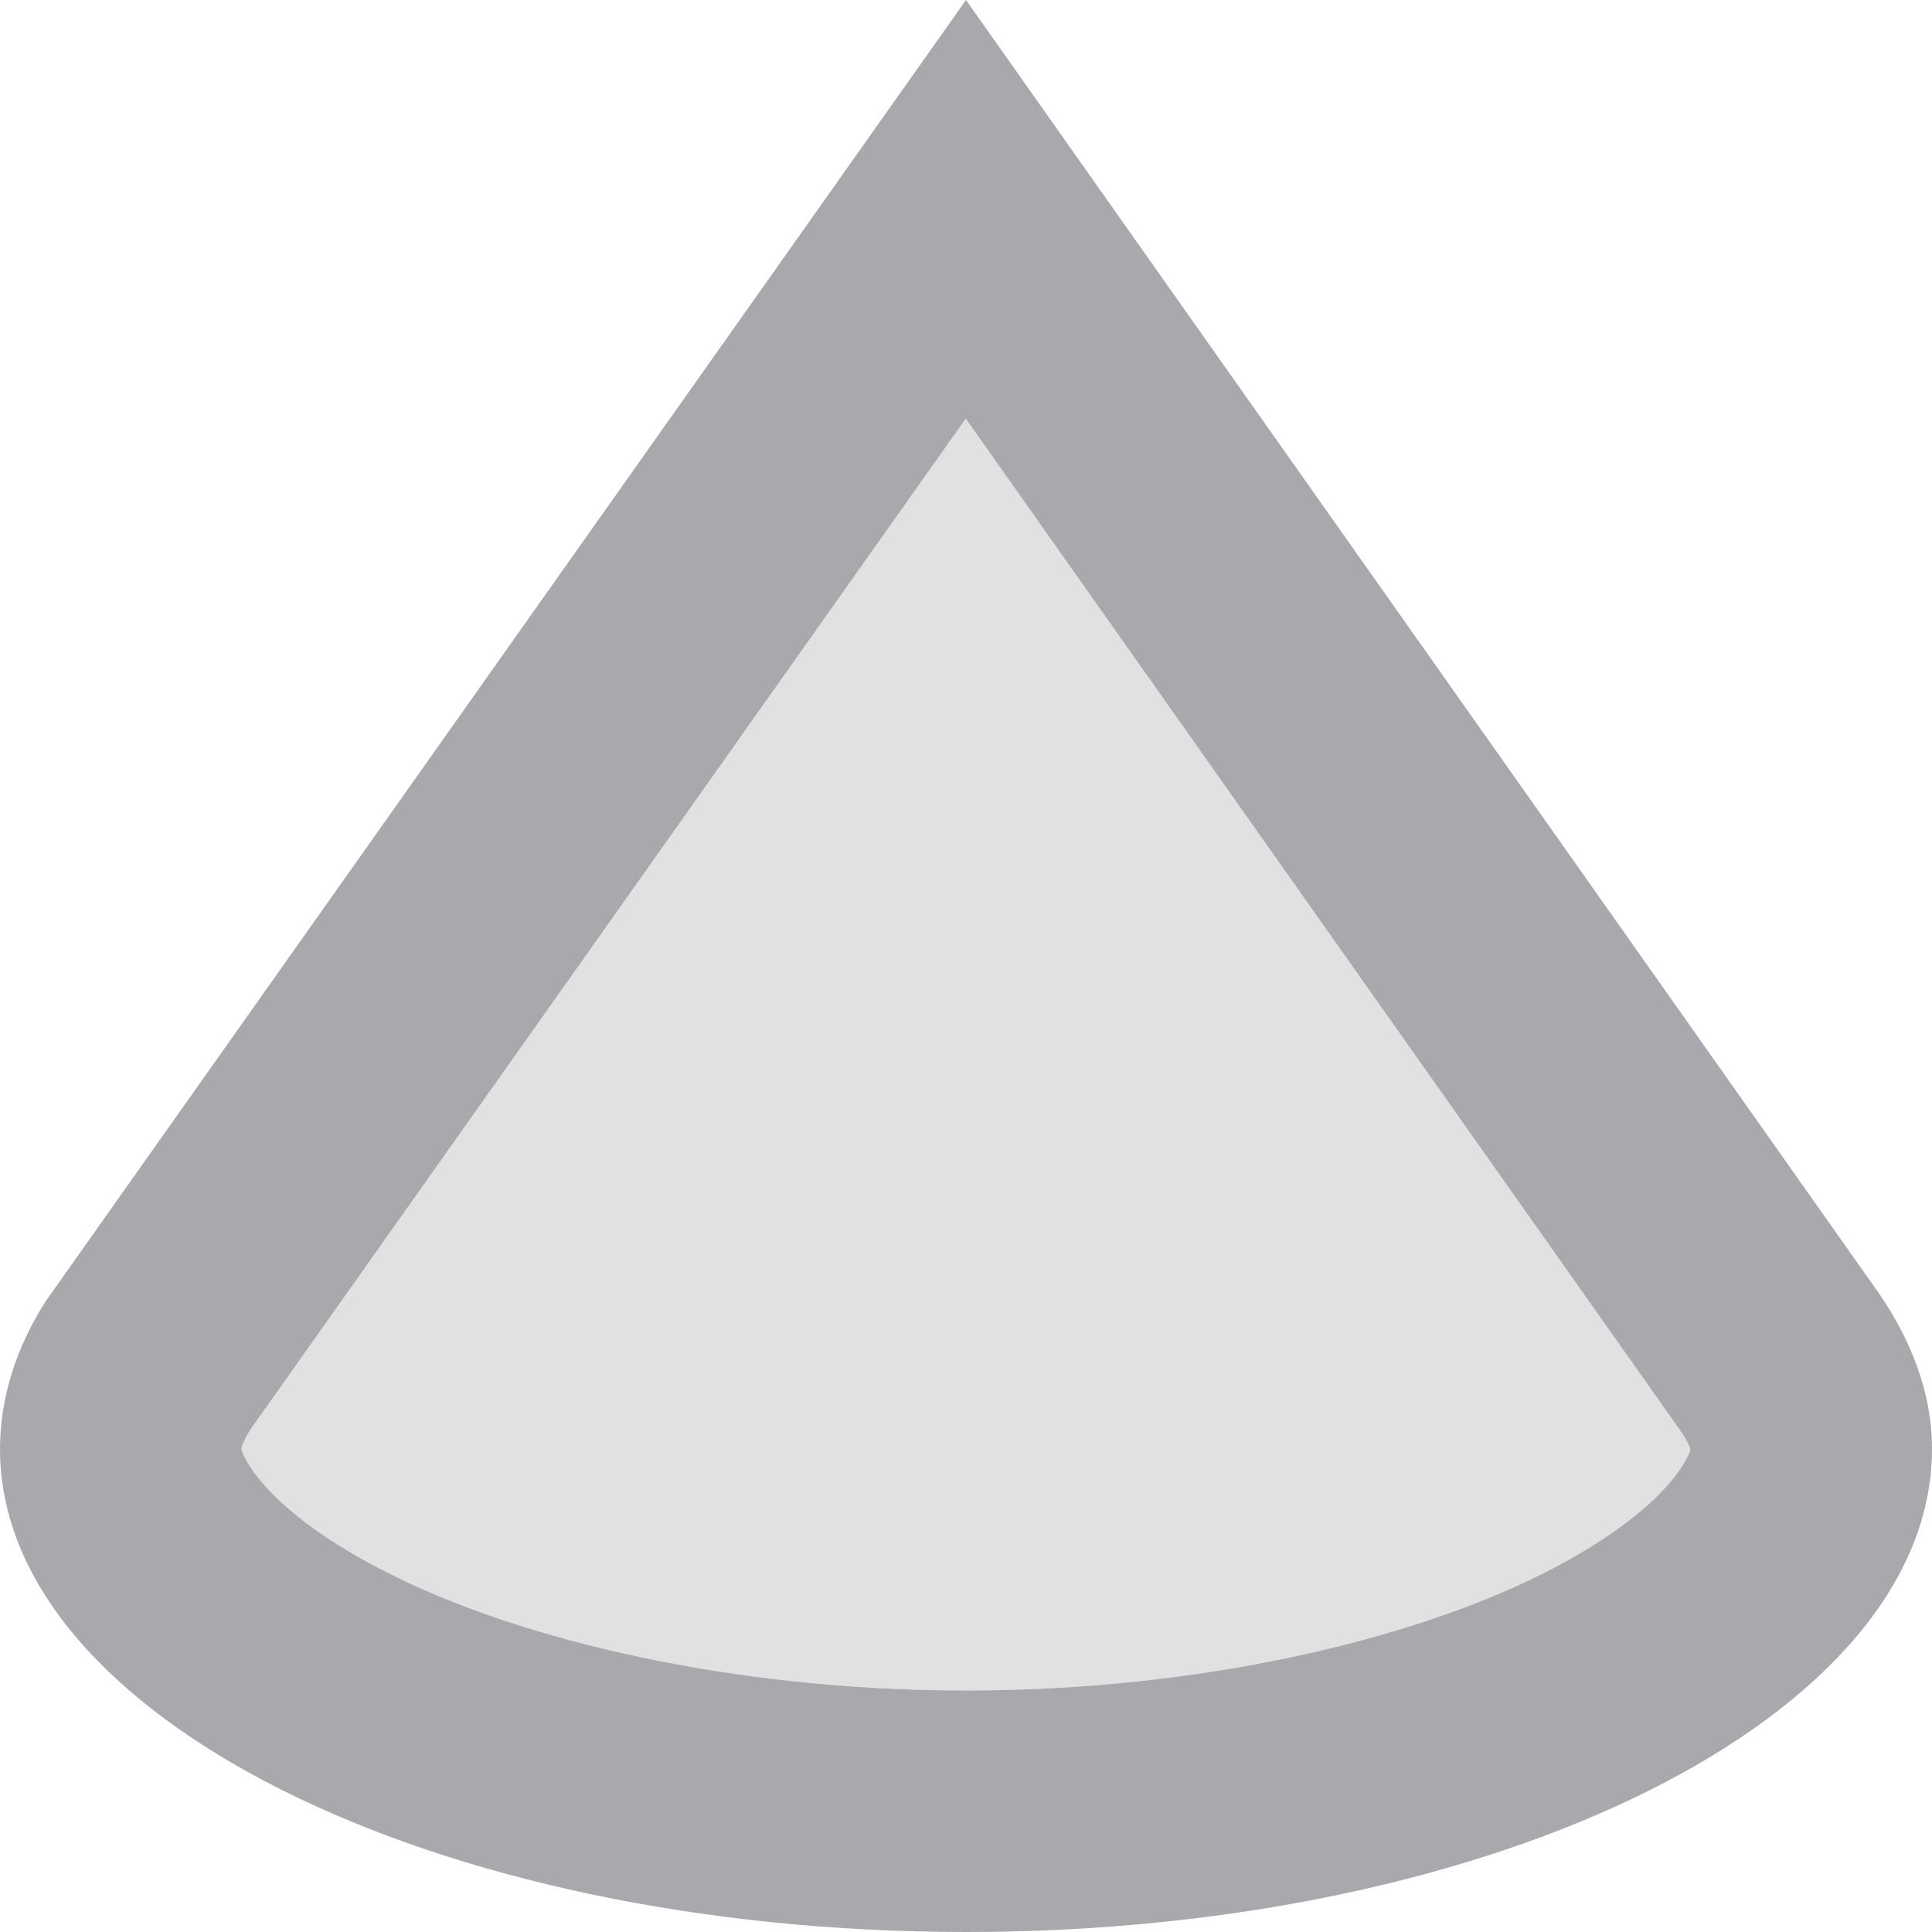 <svg viewBox="0 0 16 16" xmlns="http://www.w3.org/2000/svg"><g fill="#aaa8ac"><path d="m8 0-7.625 10.781c-.242.382-.375.797-.375 1.219 0 2.209 3.582 4 8 4 4.418 0 8-1.791 8-4 0-.483-.186-.946-.5-1.375zm-.002 3.467 5.879 8.326.01.014c.131.179.113.223.113.193 0 .024-.155.497-1.238 1.039-1.084.542-2.823.961-4.762.961-1.939 0-3.678-.419-4.762-.961-1.084-.542-1.238-1.015-1.238-1.039 0-.004.002-.042.062-.141.002-.004-.001-.002.002-.006z"/><path d="m7.998 3.467 5.879 8.326.01.014c.131.179.113.223.113.193 0 .024-.155.497-1.238 1.039-1.084.542-2.823.961-4.762.961-1.939 0-3.678-.419-4.762-.961-1.084-.542-1.238-1.015-1.238-1.039 0-.004.002-.042.062-.141.002-.004-.001-.002.002-.006z" opacity=".35"/></g></svg>